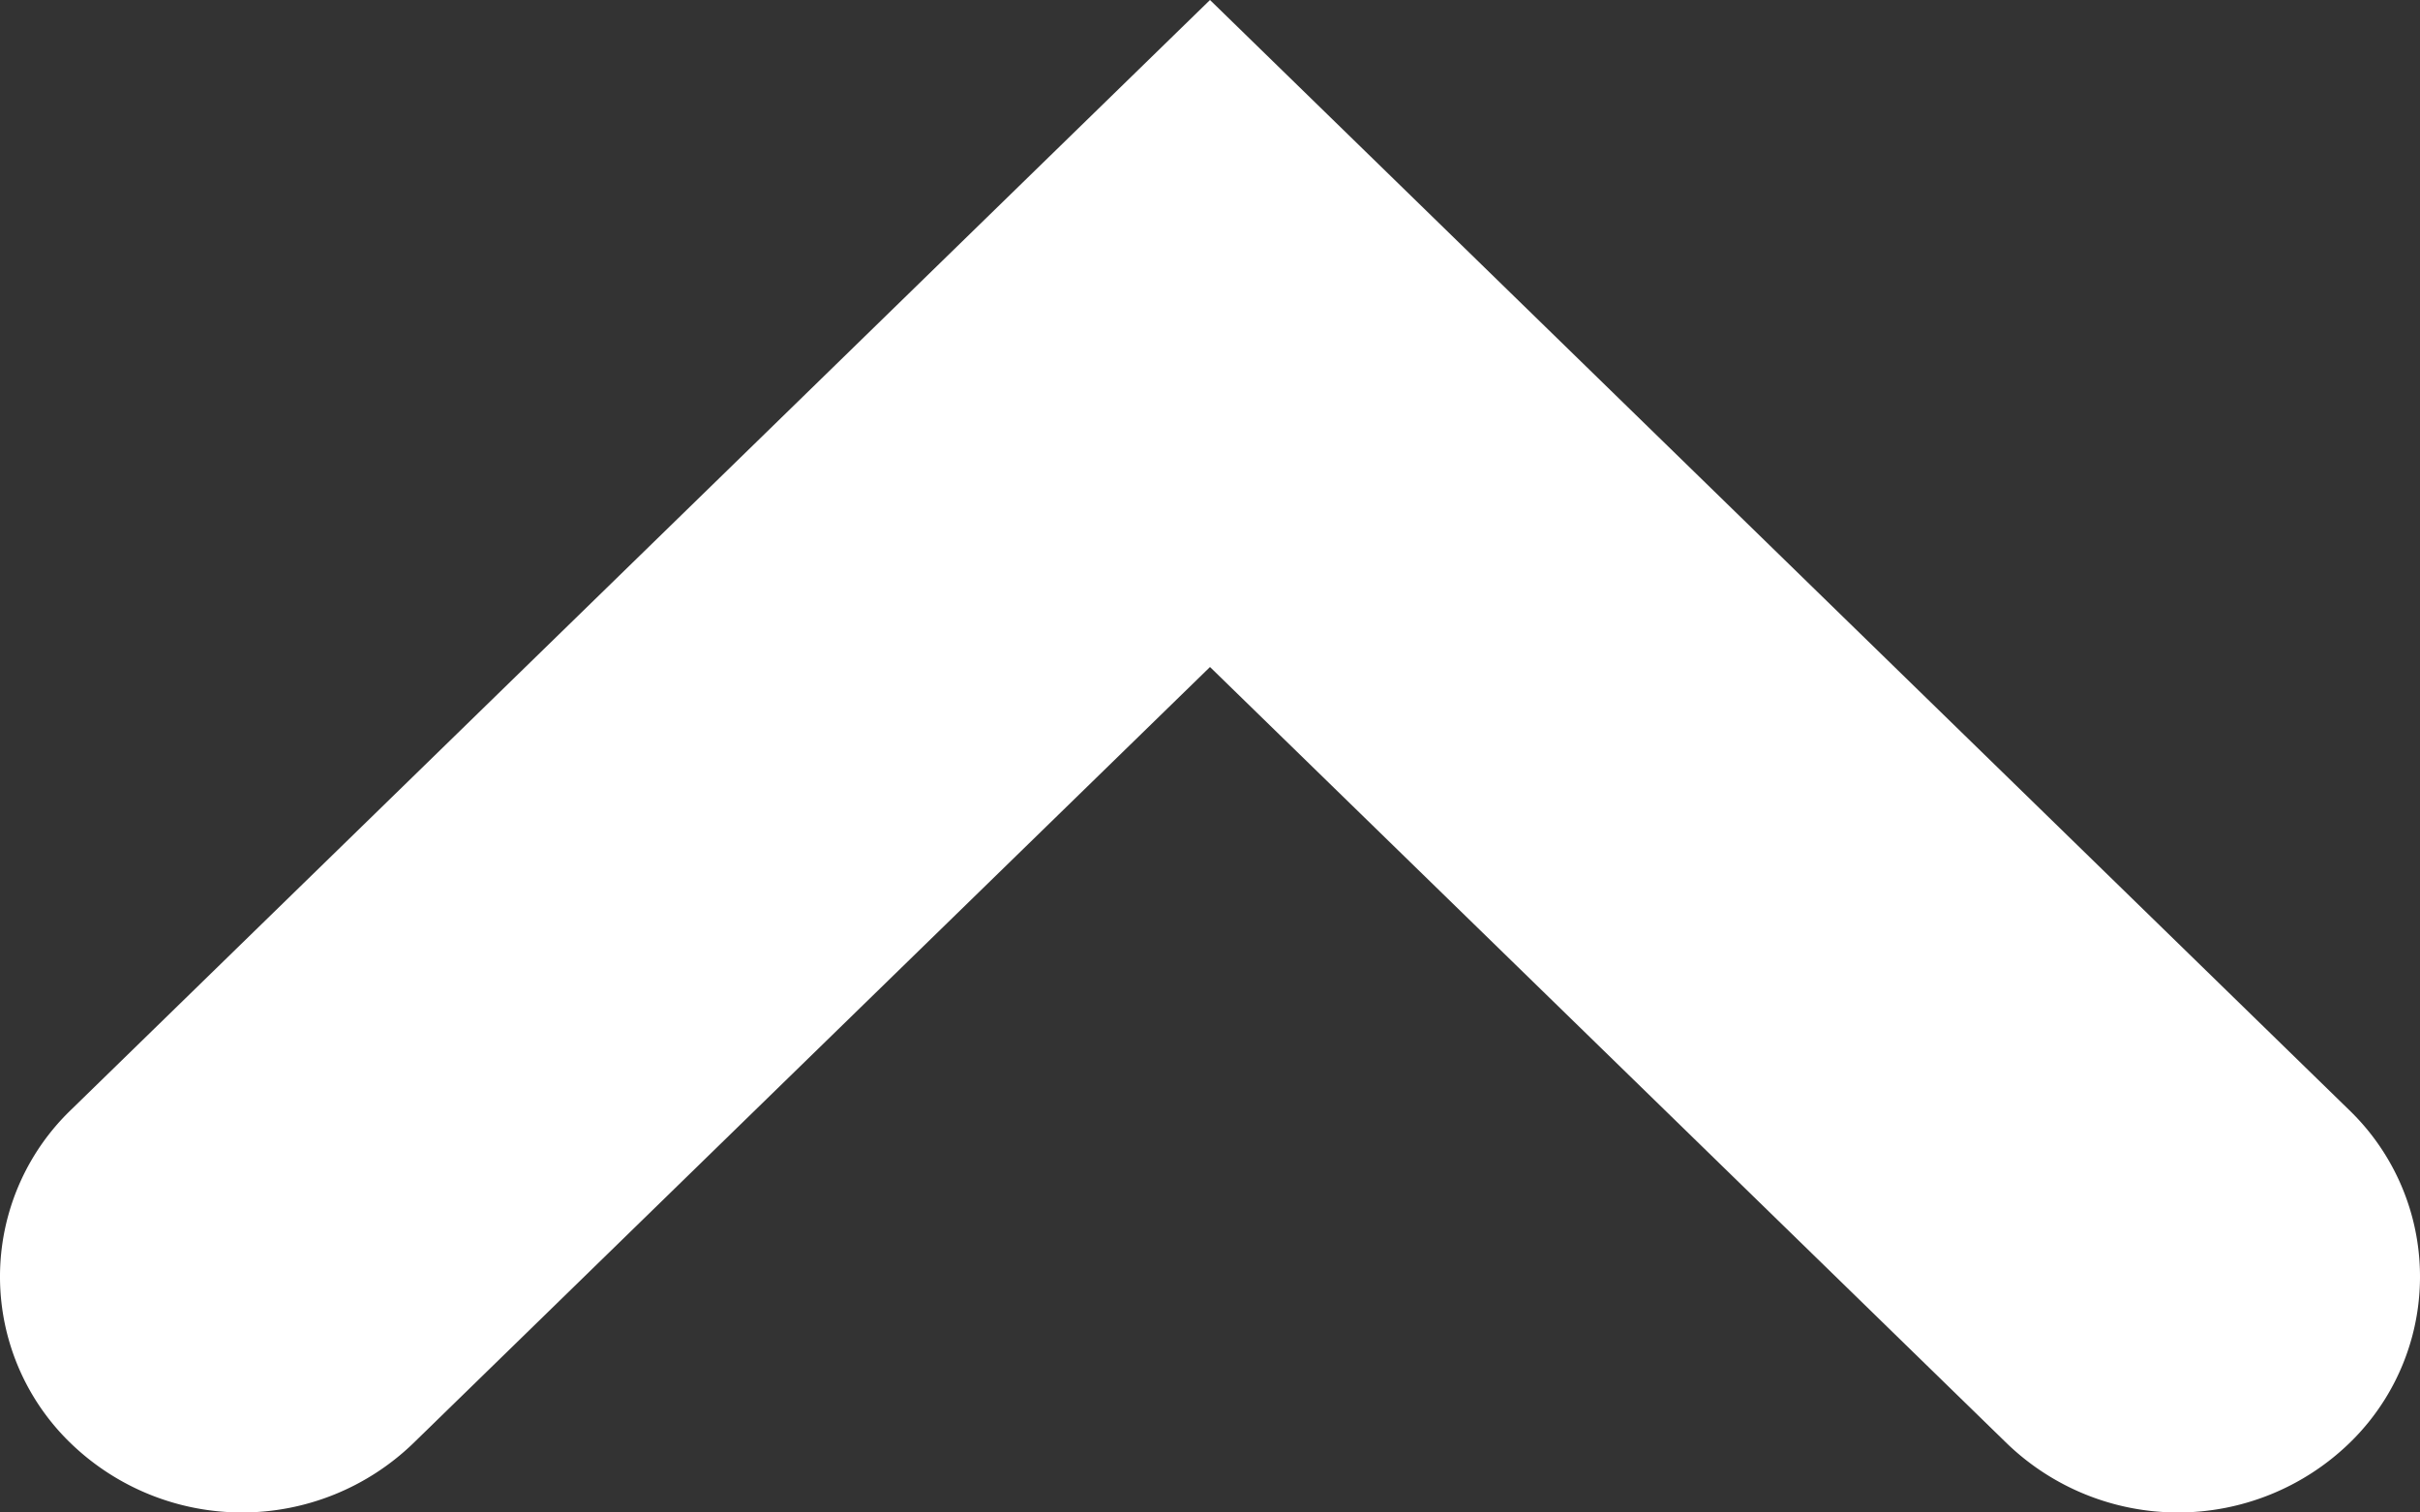 <svg class="symbol" viewBox="0 0 24 15" version="1" xmlns="http://www.w3.org/2000/svg"><rect x="0" y="0" width="24" height="15" fill="#333333" stroke="none"/><path d="M19.903 14.315a2.445 2.445 0 0 0 3.394 0 2.296 2.296 0 0 0 0-3.307L12 0 .703 11.008a2.296 2.296 0 0 0 0 3.307 2.445 2.445 0 0 0 3.394 0L12 6.615l7.903 7.7z" fill="#FFF" fill-rule="nonzero"/></svg>